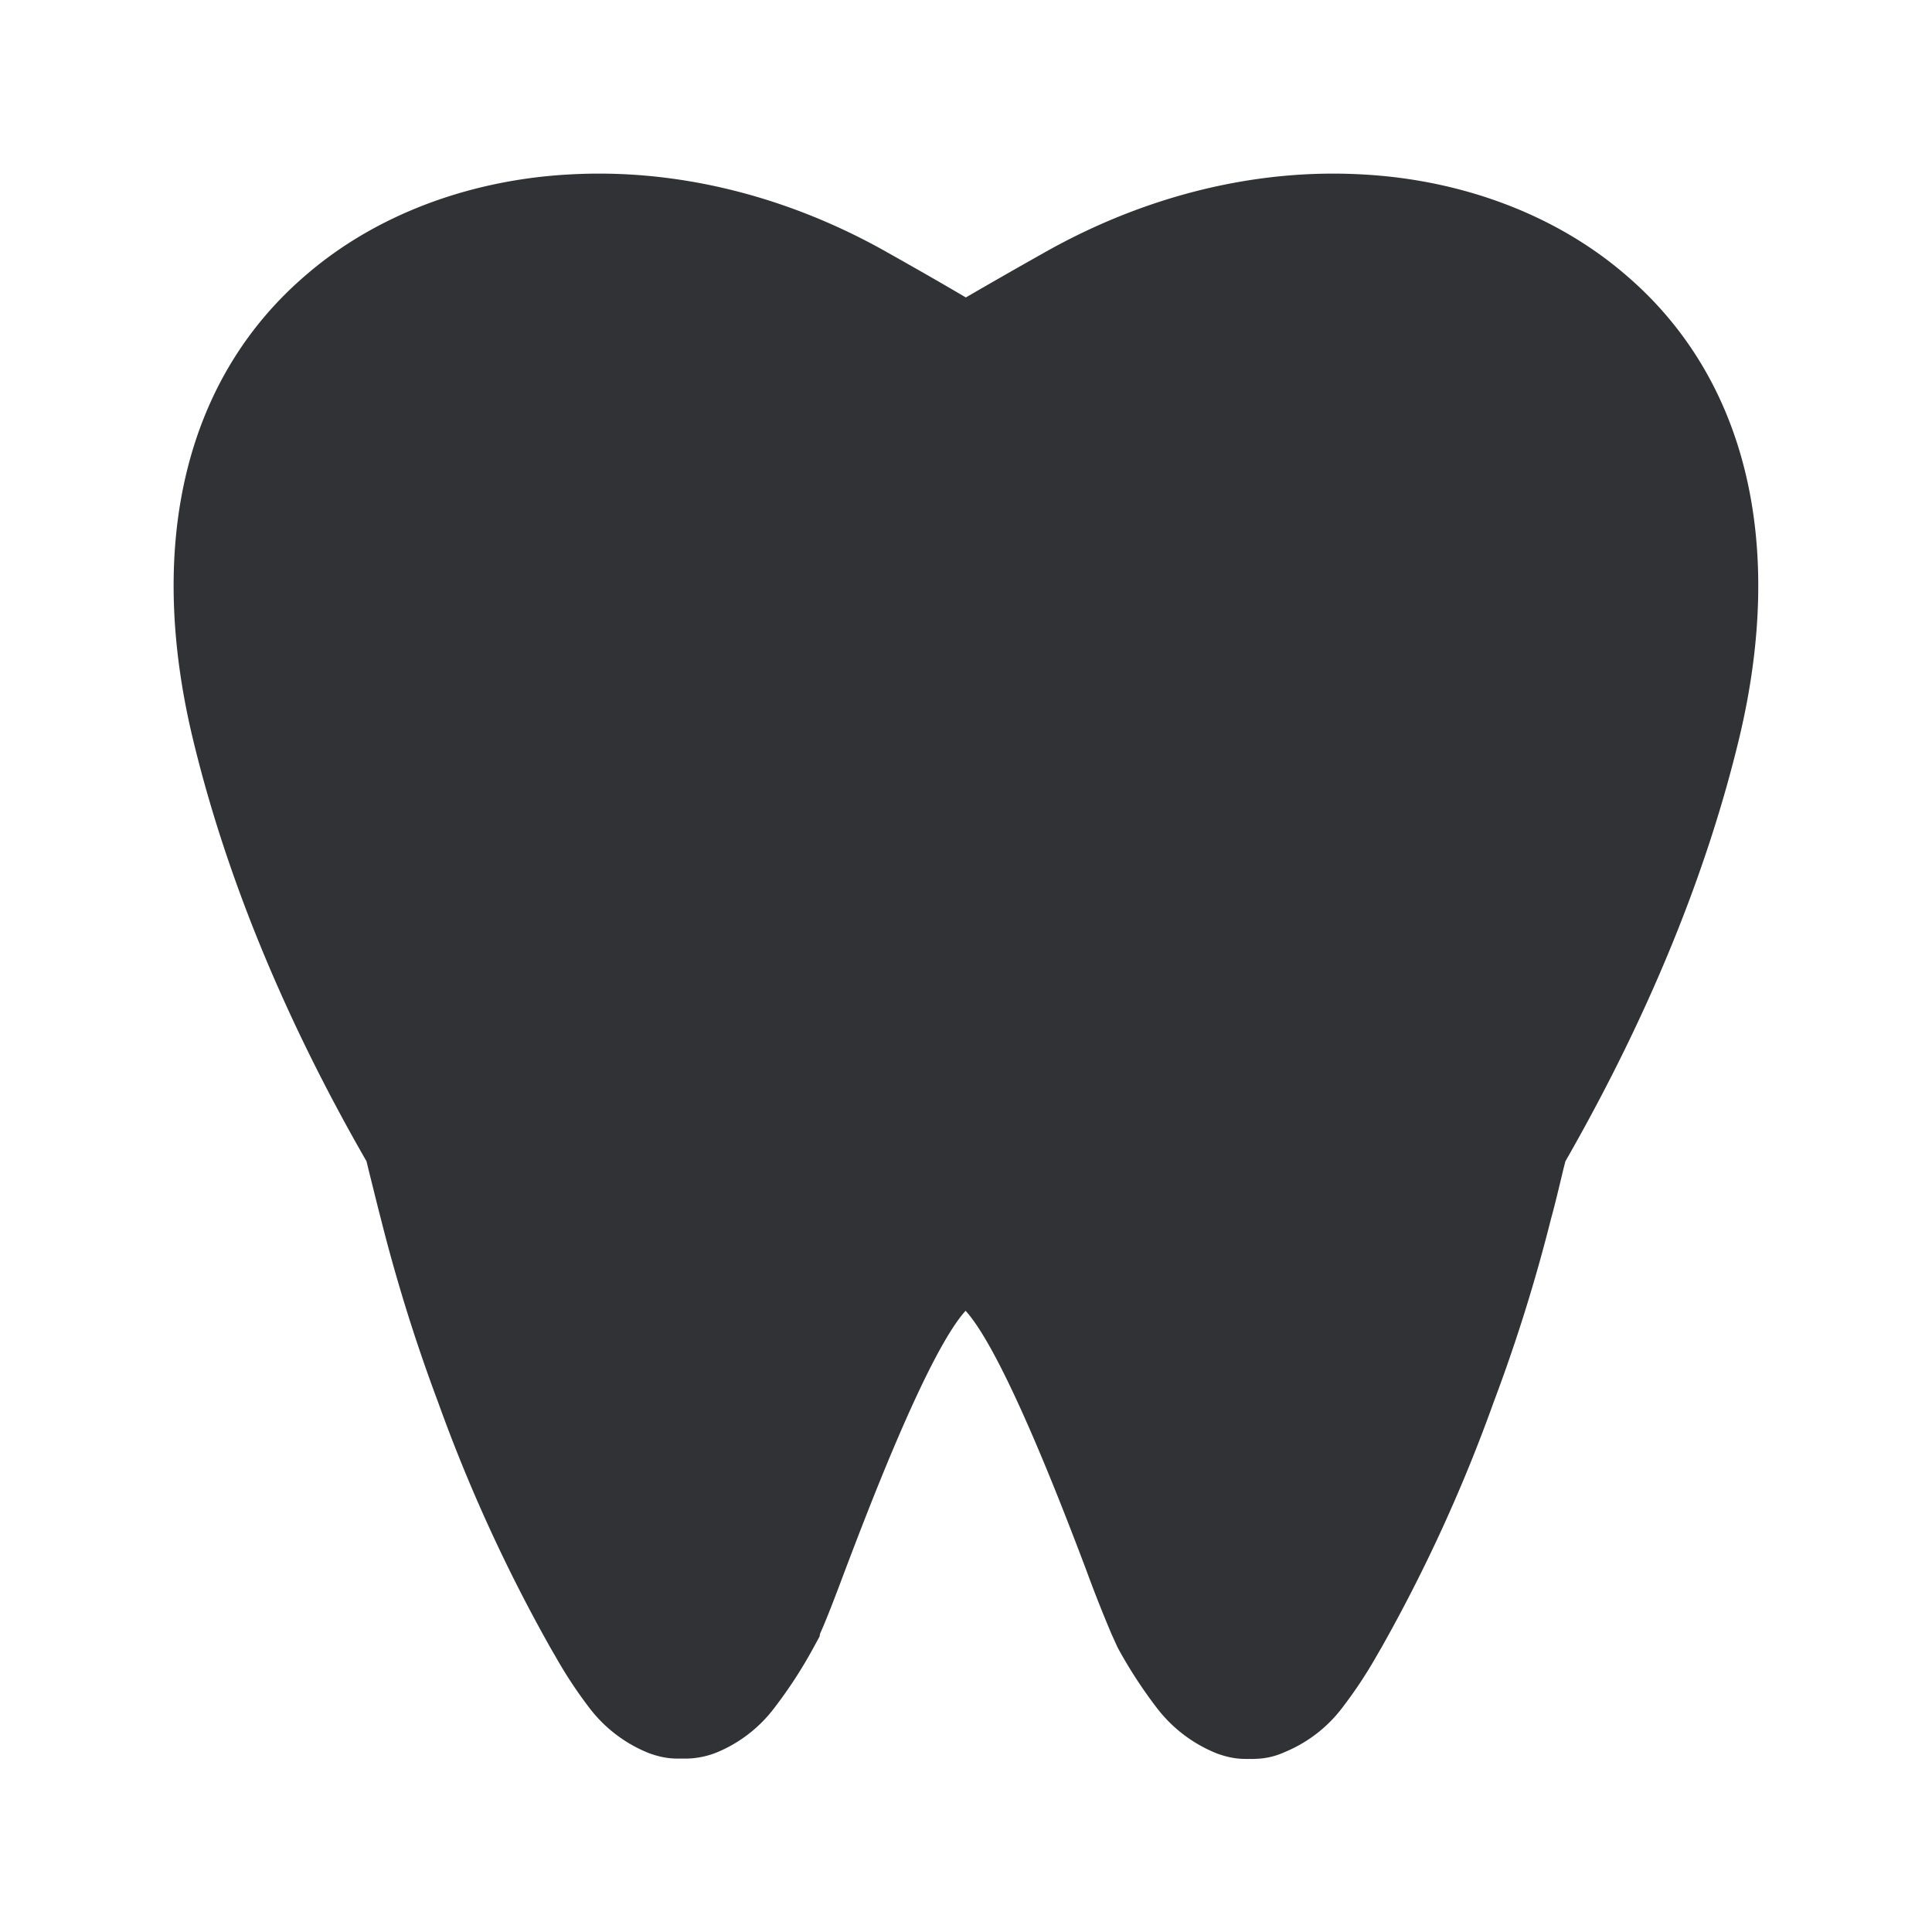 <svg xmlns="http://www.w3.org/2000/svg" width="24" height="24" fill="none"><path fill="#313235" d="M15.586 21.85h-.114c-.157 0-.275-.04-.348-.065a1.763 1.763 0 0 1-.756-.572 5.736 5.736 0 0 1-.485-.748l-.075-.165a17.283 17.283 0 0 1-.317-.804c-.263-.694-1.022-2.692-1.496-3.213-.473.521-1.23 2.521-1.493 3.213-.145.387-.24.633-.314.796l-.008.039-.073.134a5.664 5.664 0 0 1-.49.754 1.719 1.719 0 0 1-.717.552 1.066 1.066 0 0 1-.37.075h-.112c-.157 0-.274-.039-.347-.064a1.738 1.738 0 0 1-.754-.572 5.458 5.458 0 0 1-.423-.644l-.044-.075a19.962 19.962 0 0 1-1.407-3.07 21.234 21.234 0 0 1-.714-2.289c-.042-.16-.092-.367-.148-.59l-.028-.116c-1.026-1.784-1.751-3.554-2.16-5.26-.583-2.44-.078-4.488 1.42-5.76.857-.736 2.023-1.176 3.28-1.24 1.294-.07 2.639.252 3.874.938.334.188.67.378 1.031.591a82.88 82.88 0 0 1 1.03-.588c1.236-.686 2.583-1.011 3.88-.941 1.255.064 2.42.504 3.28 1.243 1.496 1.272 2 3.317 1.418 5.757-.41 1.706-1.137 3.473-2.16 5.26l-.025.098c-.056.233-.106.446-.154.617a20.843 20.843 0 0 1-.714 2.282 19.757 19.757 0 0 1-1.39 3.04l-.058.1a5.573 5.573 0 0 1-.43.65 1.718 1.718 0 0 1-.716.552.913.913 0 0 1-.373.084Z"/></svg>